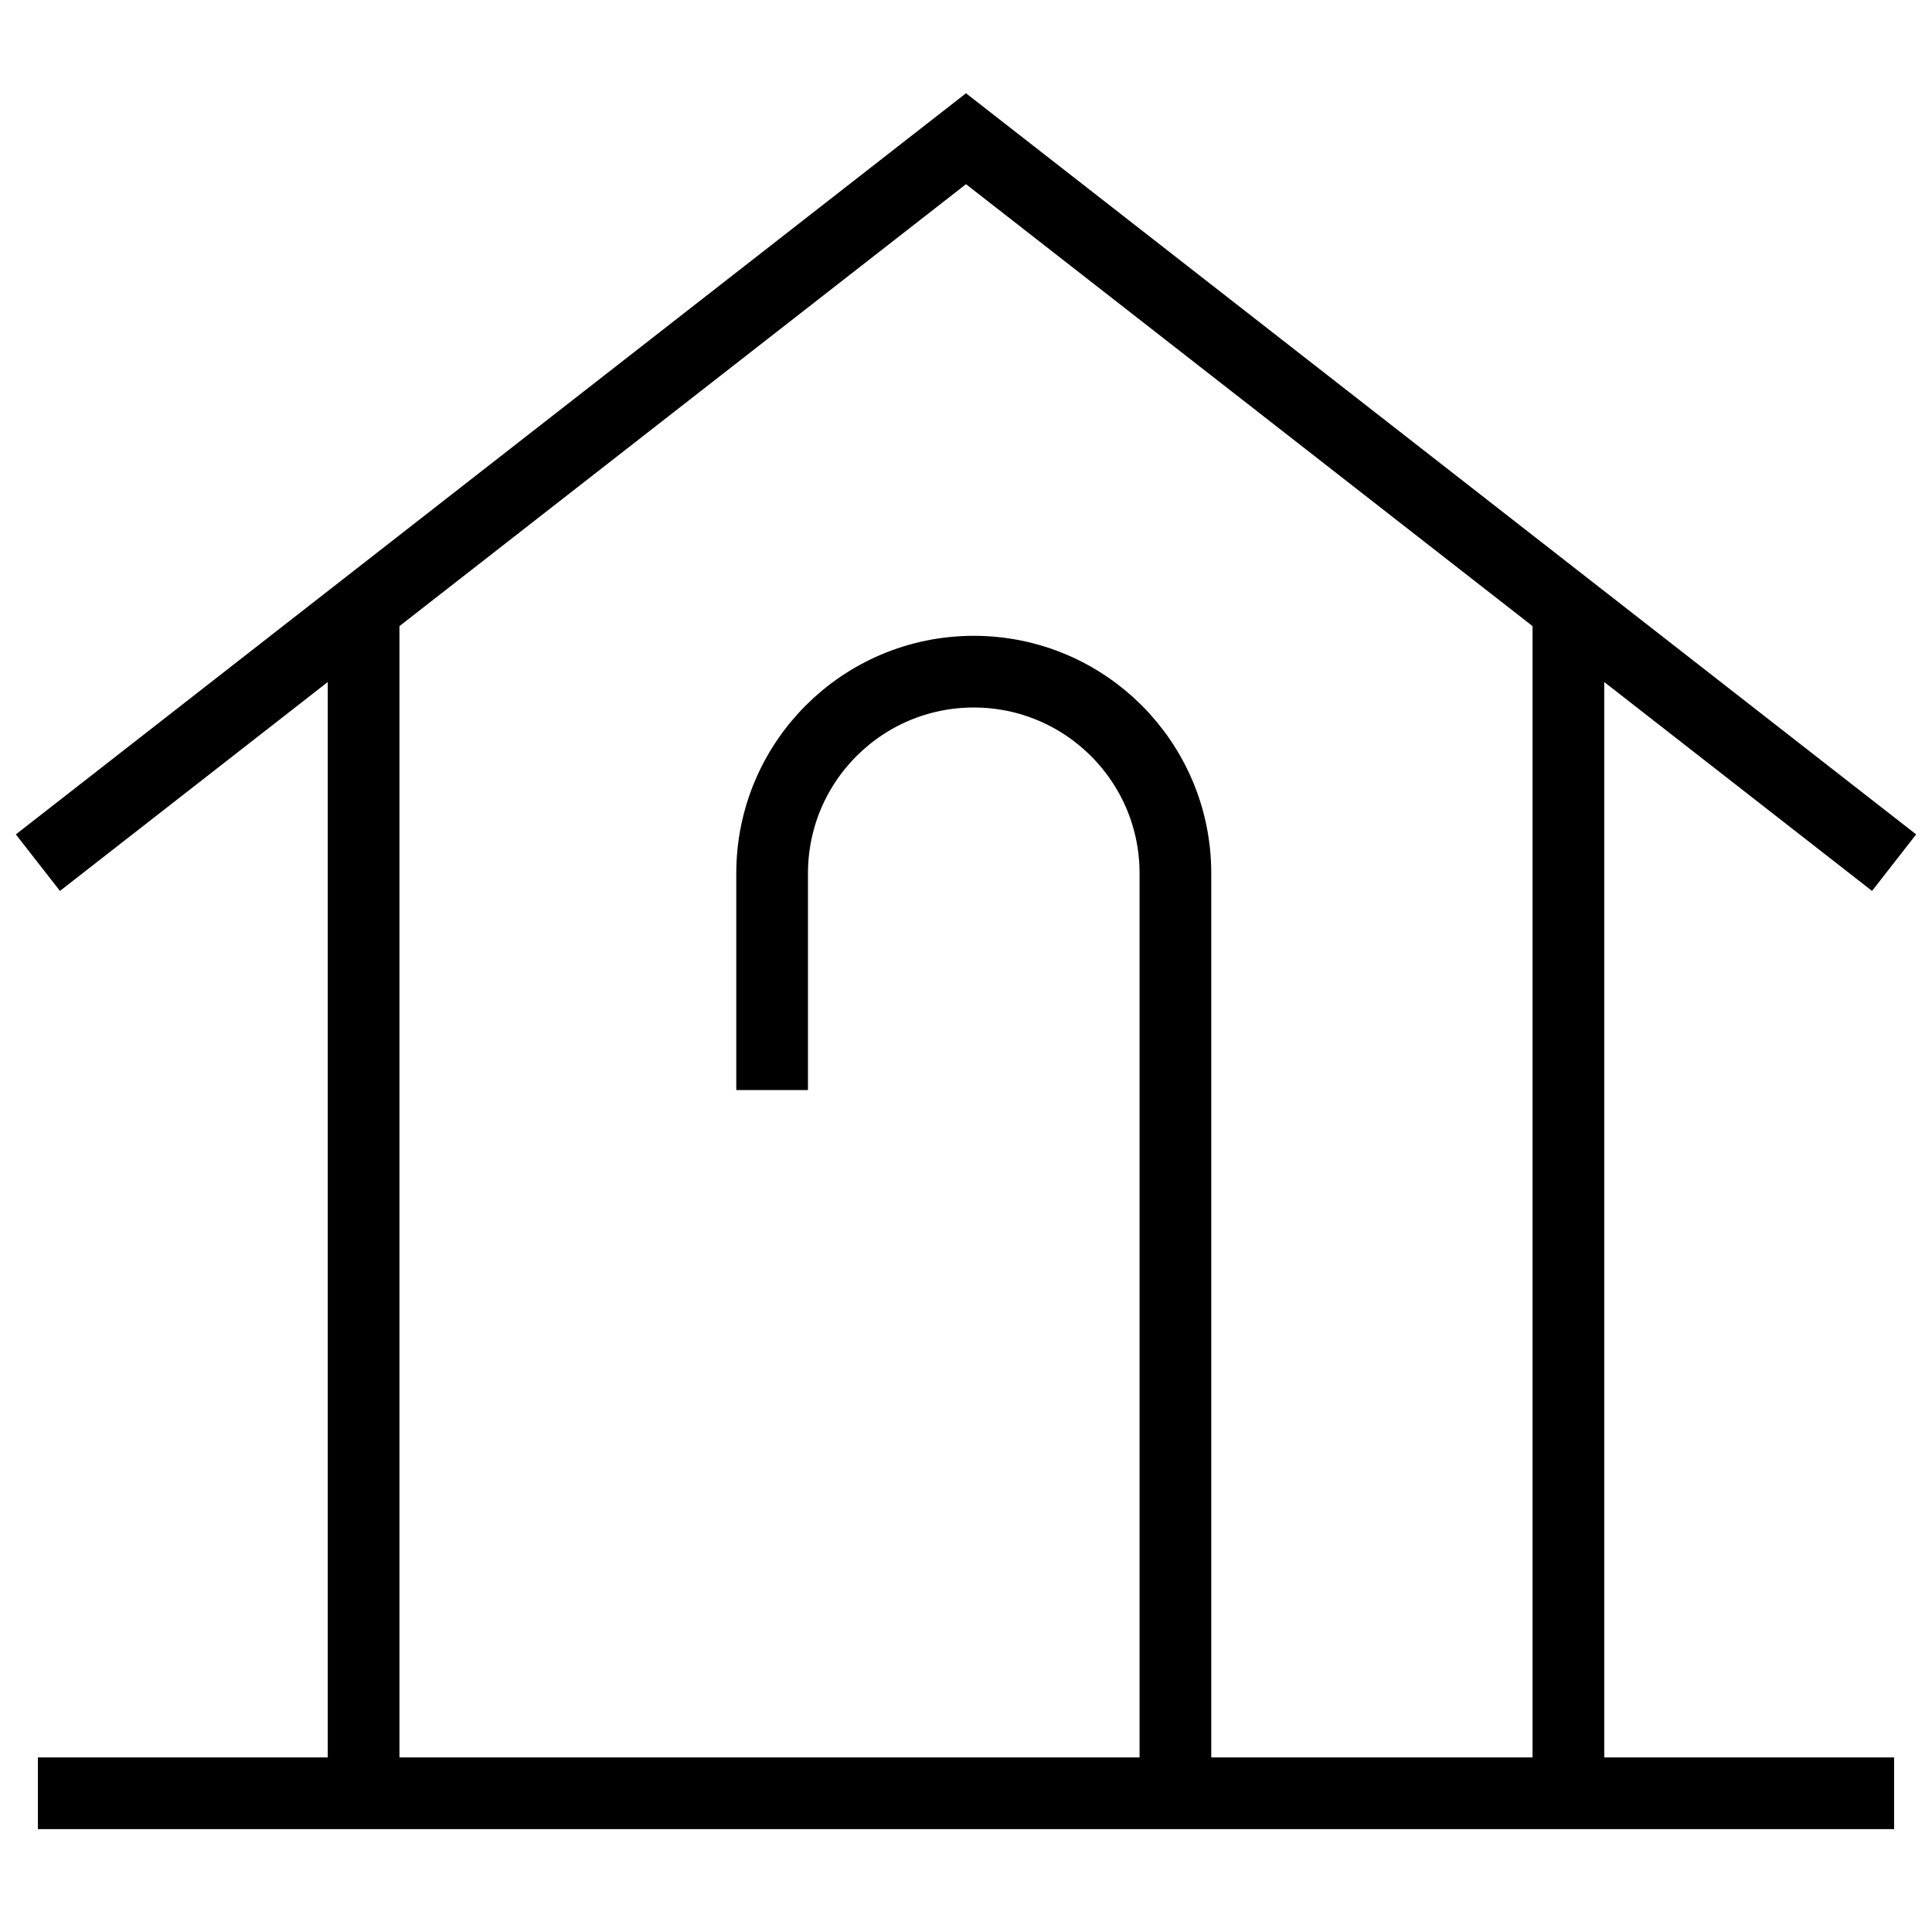 <svg class="svgOrigin" xmlns="http://www.w3.org/2000/svg" width="400" height="400" x="0px" y="0px" viewBox="0 0 400 400" enable-background="new 0 0 400 400">
<g>
	<line fill="none" stroke="#000000" stroke-width="14.843" x1="7.848" y1="371.278" x2="392.151" y2="371.278"/>
	<polyline fill="none" stroke="#000000" stroke-width="14.843" points="7.848,178.605 200,28.722 392.151,178.605 	
		"/>
	<line fill="none" stroke="#000000" stroke-width="14.843" x1="75.281" y1="371.278" x2="75.281" y2="126.016"/>
	<line fill="none" stroke="#000000" stroke-width="14.843" x1="324.719" y1="126.016" x2="324.719" y2="371.278"/>
	<path fill="none" stroke="#000000" stroke-width="14.843" d="M243.356,371.278V180.808
		c0-23.048-18.686-41.747-41.748-41.747c-23.062,0-41.747,18.699-41.747,41.747v44.878"/>
</g>
</svg>
